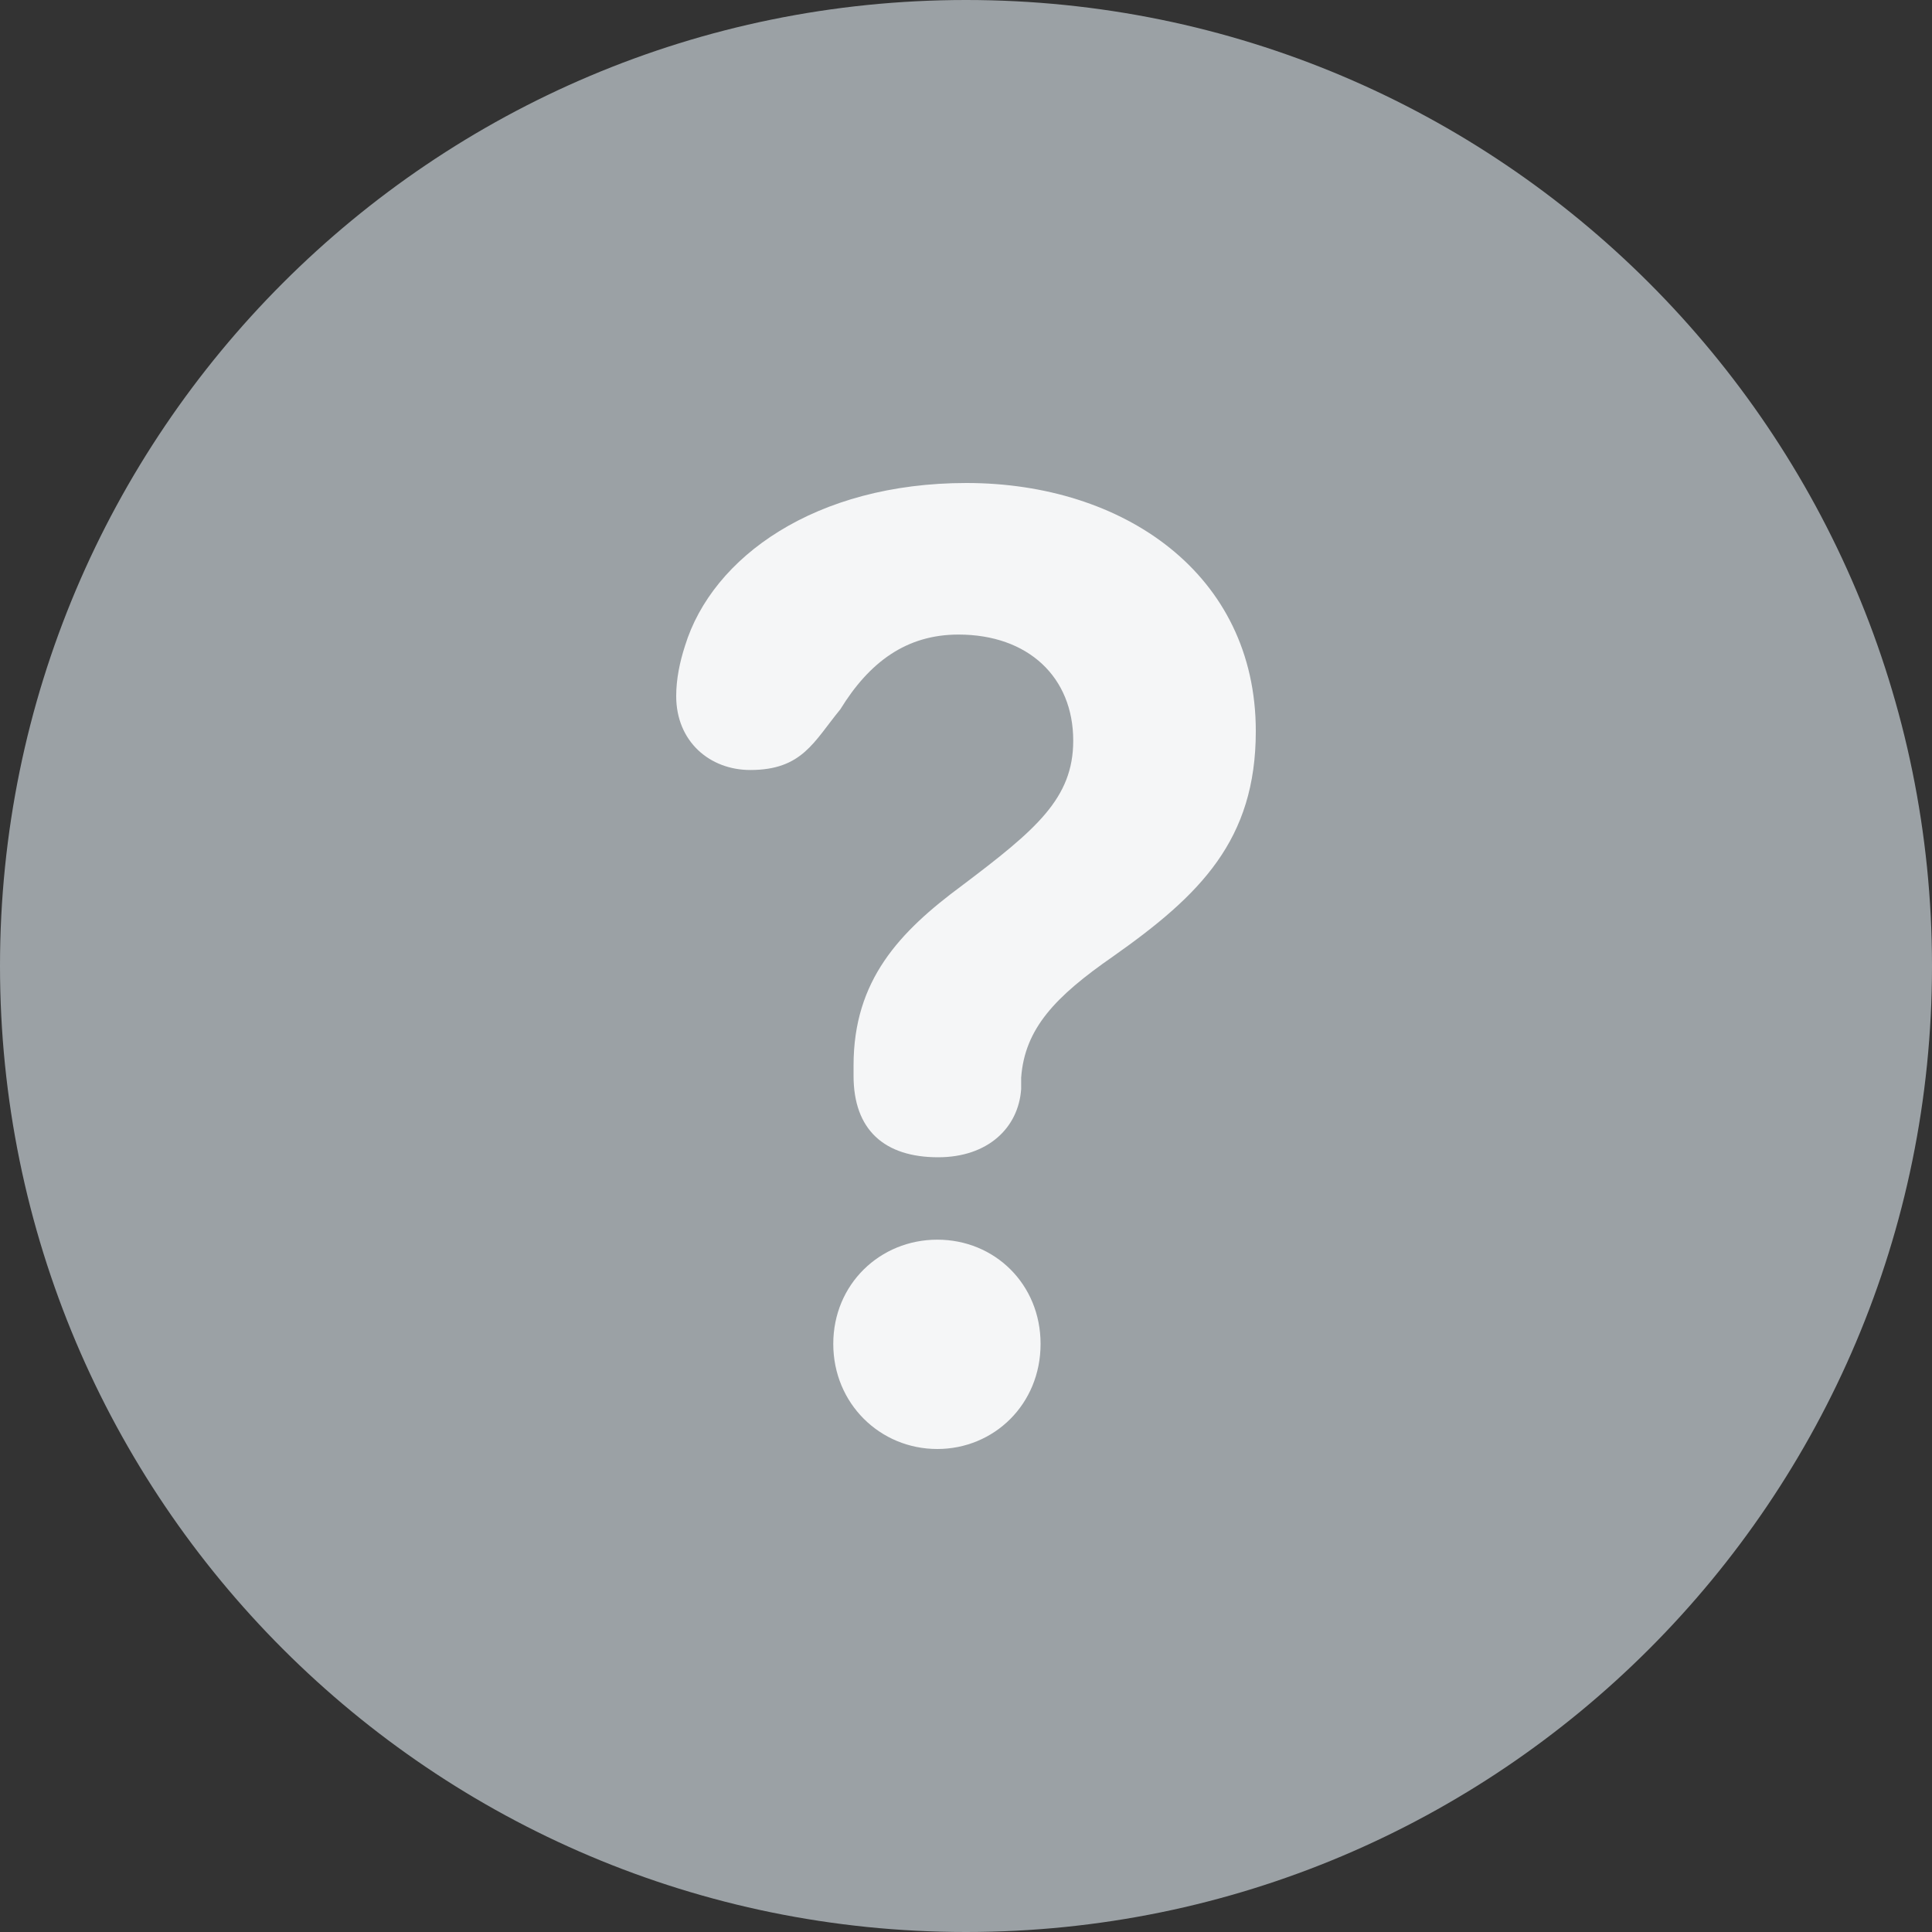 <svg width="20" height="20" viewBox="0 0 20 20" fill="none" xmlns="http://www.w3.org/2000/svg">
<rect x="0" y="0" width="20" height="20" fill="#333333" stroke="none"/>
<path d="M0 10C0 4.477 4.477 0 10 0C15.523 0 20 4.477 20 10C20 15.523 15.523 20 10 20C4.477 20 0 15.523 0 10Z" fill="#9BA1A5"/>
<path d="M9.712 11.98C10.224 11.98 10.543 11.677 10.571 11.274C10.571 11.235 10.571 11.186 10.571 11.157C10.607 10.647 10.927 10.314 11.521 9.902C12.425 9.265 13 8.696 13 7.569C13 5.941 11.63 5 10.005 5C8.443 5 7.374 5.765 7.091 6.686C7.037 6.853 7 7.029 7 7.206C7 7.676 7.347 7.971 7.767 7.971C8.306 7.971 8.425 7.676 8.699 7.343C9 6.853 9.384 6.569 9.922 6.569C10.644 6.569 11.11 7.01 11.11 7.667C11.11 8.265 10.726 8.588 9.959 9.167C9.31 9.647 8.836 10.147 8.836 11.029V11.137C8.836 11.696 9.155 11.98 9.712 11.98ZM9.703 15C10.288 15 10.772 14.539 10.772 13.912C10.772 13.294 10.297 12.833 9.703 12.833C9.11 12.833 8.626 13.294 8.626 13.912C8.626 14.529 9.11 15 9.703 15Z" fill="#F5F6F7"/>
</svg>
